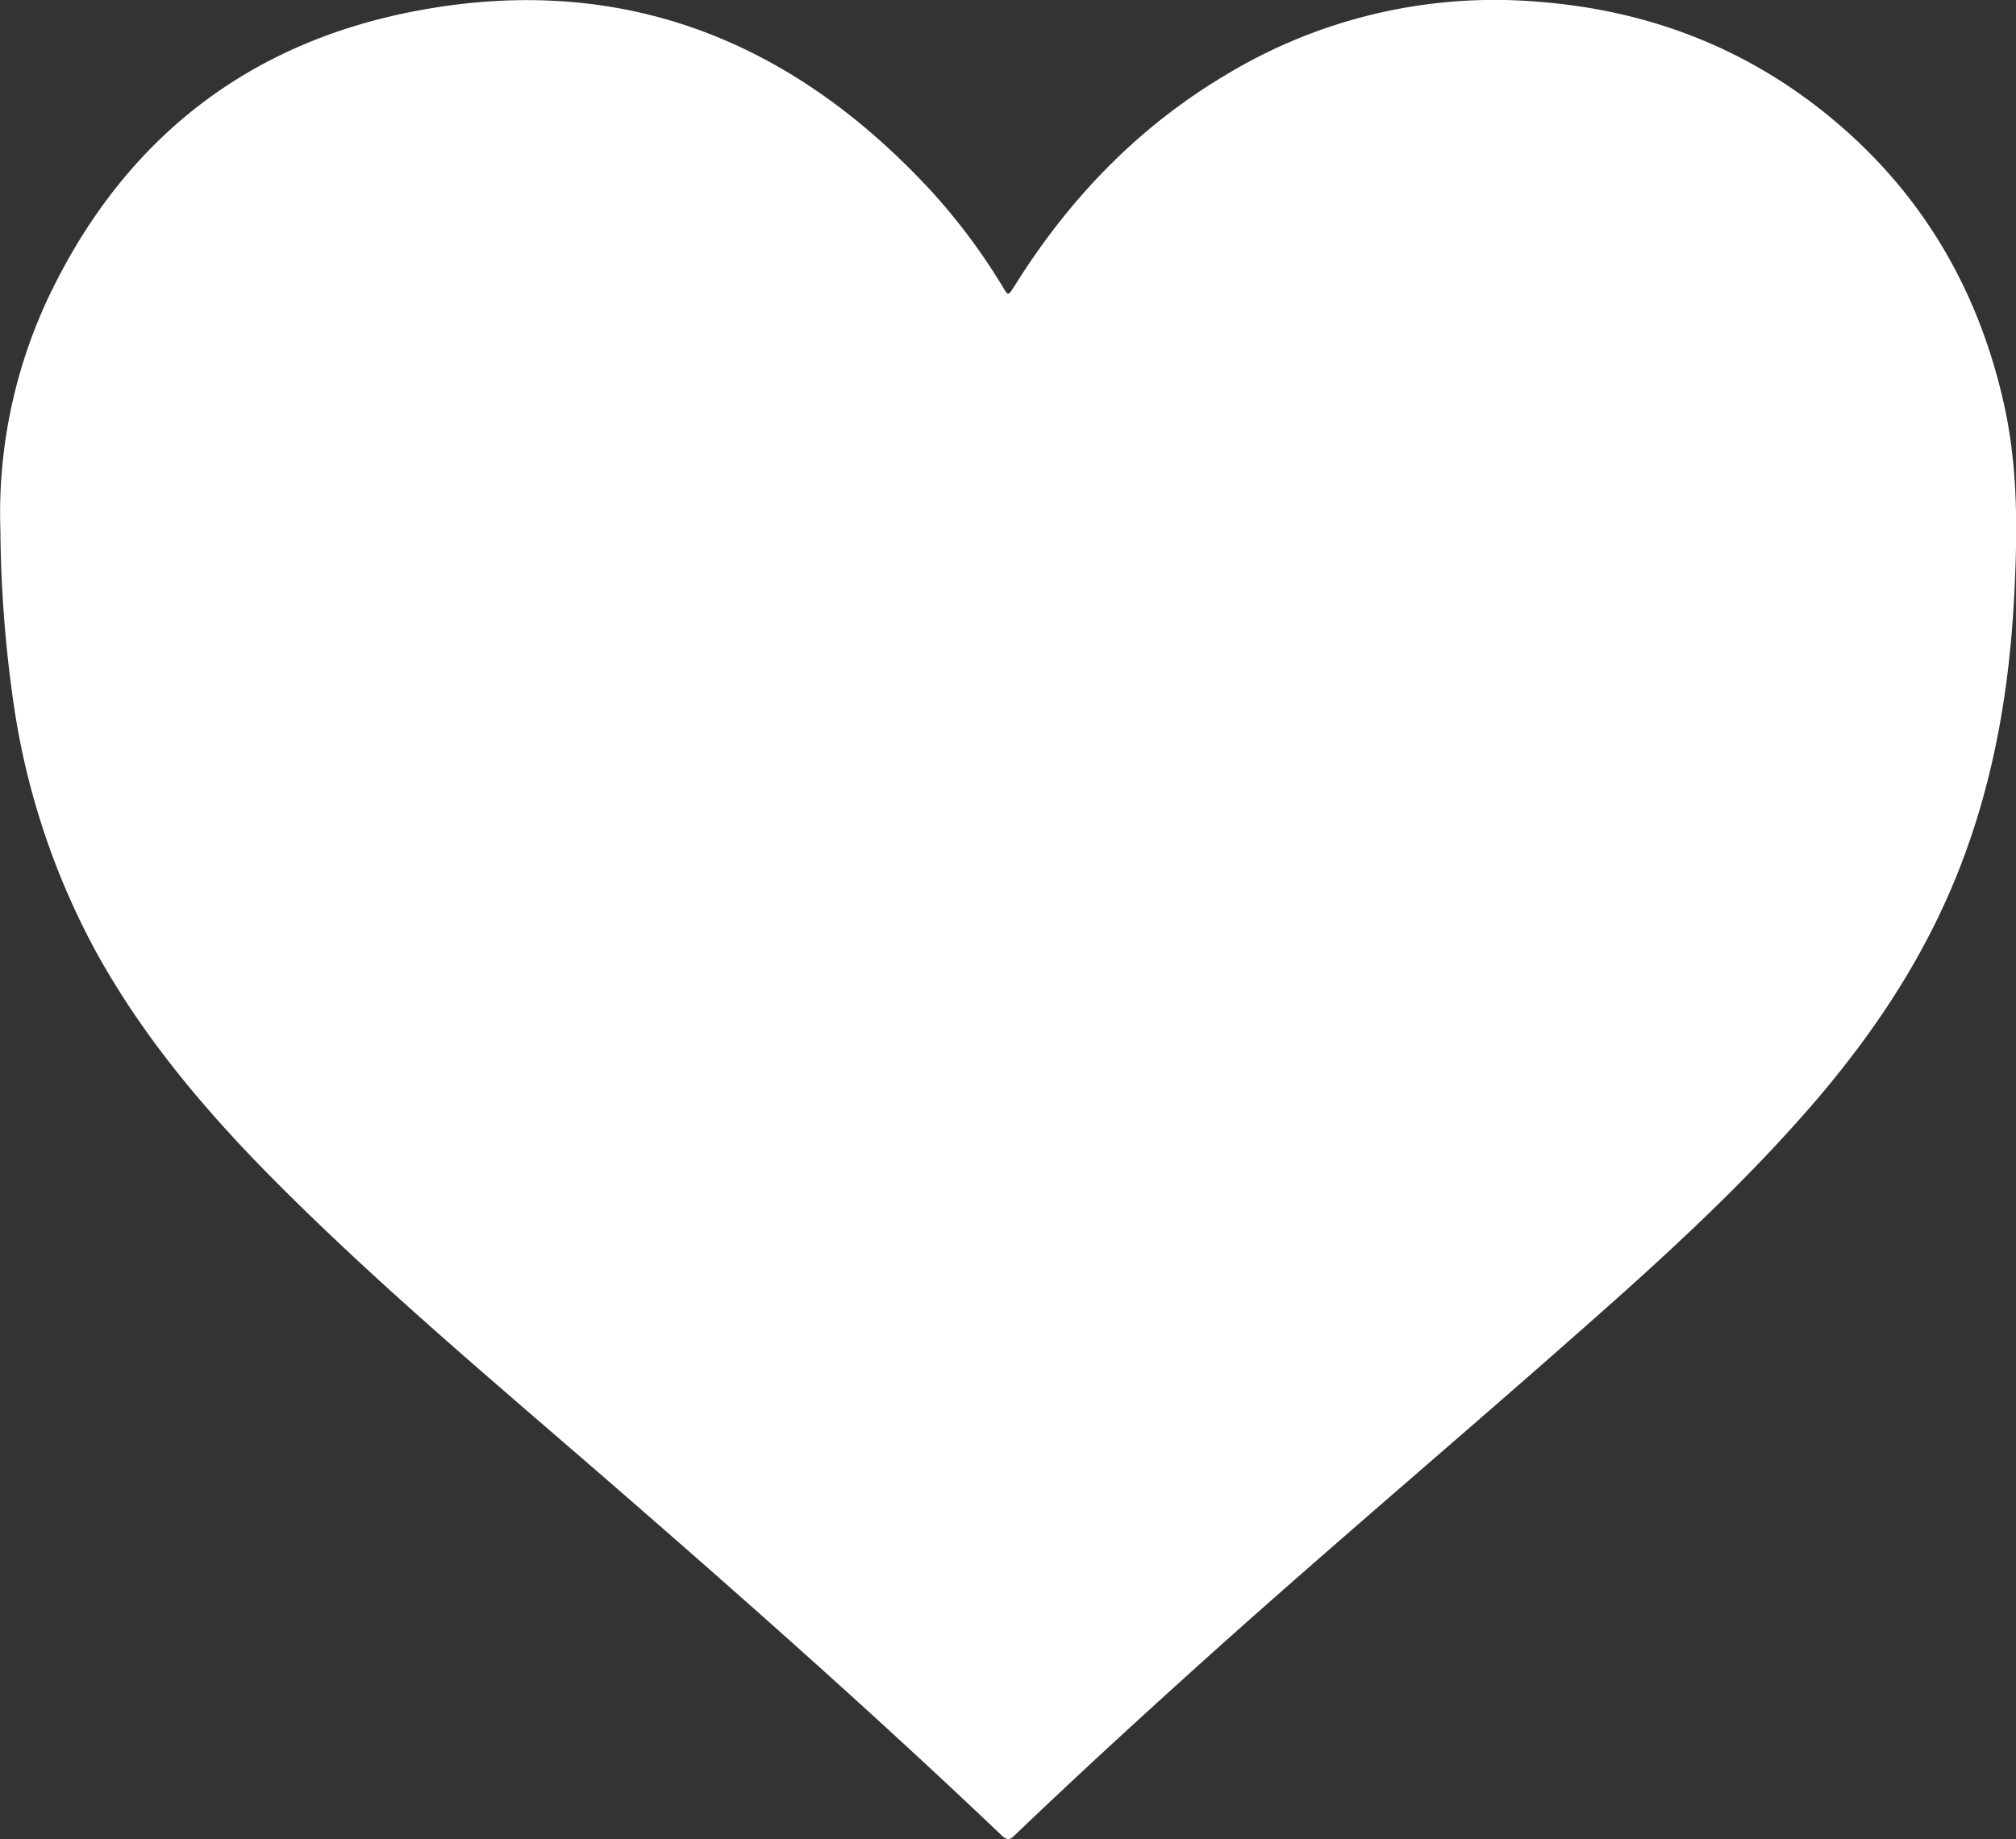 <svg id="圖層_1" data-name="圖層 1"
    xmlns="http://www.w3.org/2000/svg" viewBox="0 0 389.02 354.95">
    <rect x="0" y="0" width="389.02" height="354.95" fill="#333333" stroke="none"/>
    <defs>
        <style>.cls-1{fill:#fff;}</style>
    </defs>
    <title>愛心</title>
    <path class="cls-1" d="M198.47,234a97.77,97.77,0,0,1,9.64-45.9c14.56-30.06,38.43-48.58,71.2-54.62,39.25-7.24,71.85,5.81,98.61,34.7a117.9,117.9,0,0,1,14,18.72c1,1.69,1,1.69,2.11,0,10.42-16.76,23.7-30.69,40.73-40.85A100.15,100.15,0,0,1,495,131.81c21.47,1.62,40.7,9,57.25,22.87,17.34,14.54,28.06,33.1,32.91,55.14,2.66,12.12,2.54,24.39,1.9,36.68-1,19.69-4.5,38.85-12.39,57.06-6.4,14.78-15.3,27.94-25.7,40.14C535.85,359,521.09,372.67,506,386c-25.41,22.53-51.4,44.4-76.62,67.14-11.87,10.71-23.64,21.52-35.19,32.57-1,1-1.54.93-2.54,0-24.56-23.38-49.94-45.85-75.54-68.08-21.66-18.81-43.69-37.22-64-57.55-13.55-13.57-25.95-28.07-35.25-45A143.29,143.29,0,0,1,201.12,268,245.07,245.07,0,0,1,198.47,234Z" transform="translate(-198.39 -131.49)"/>
</svg>
